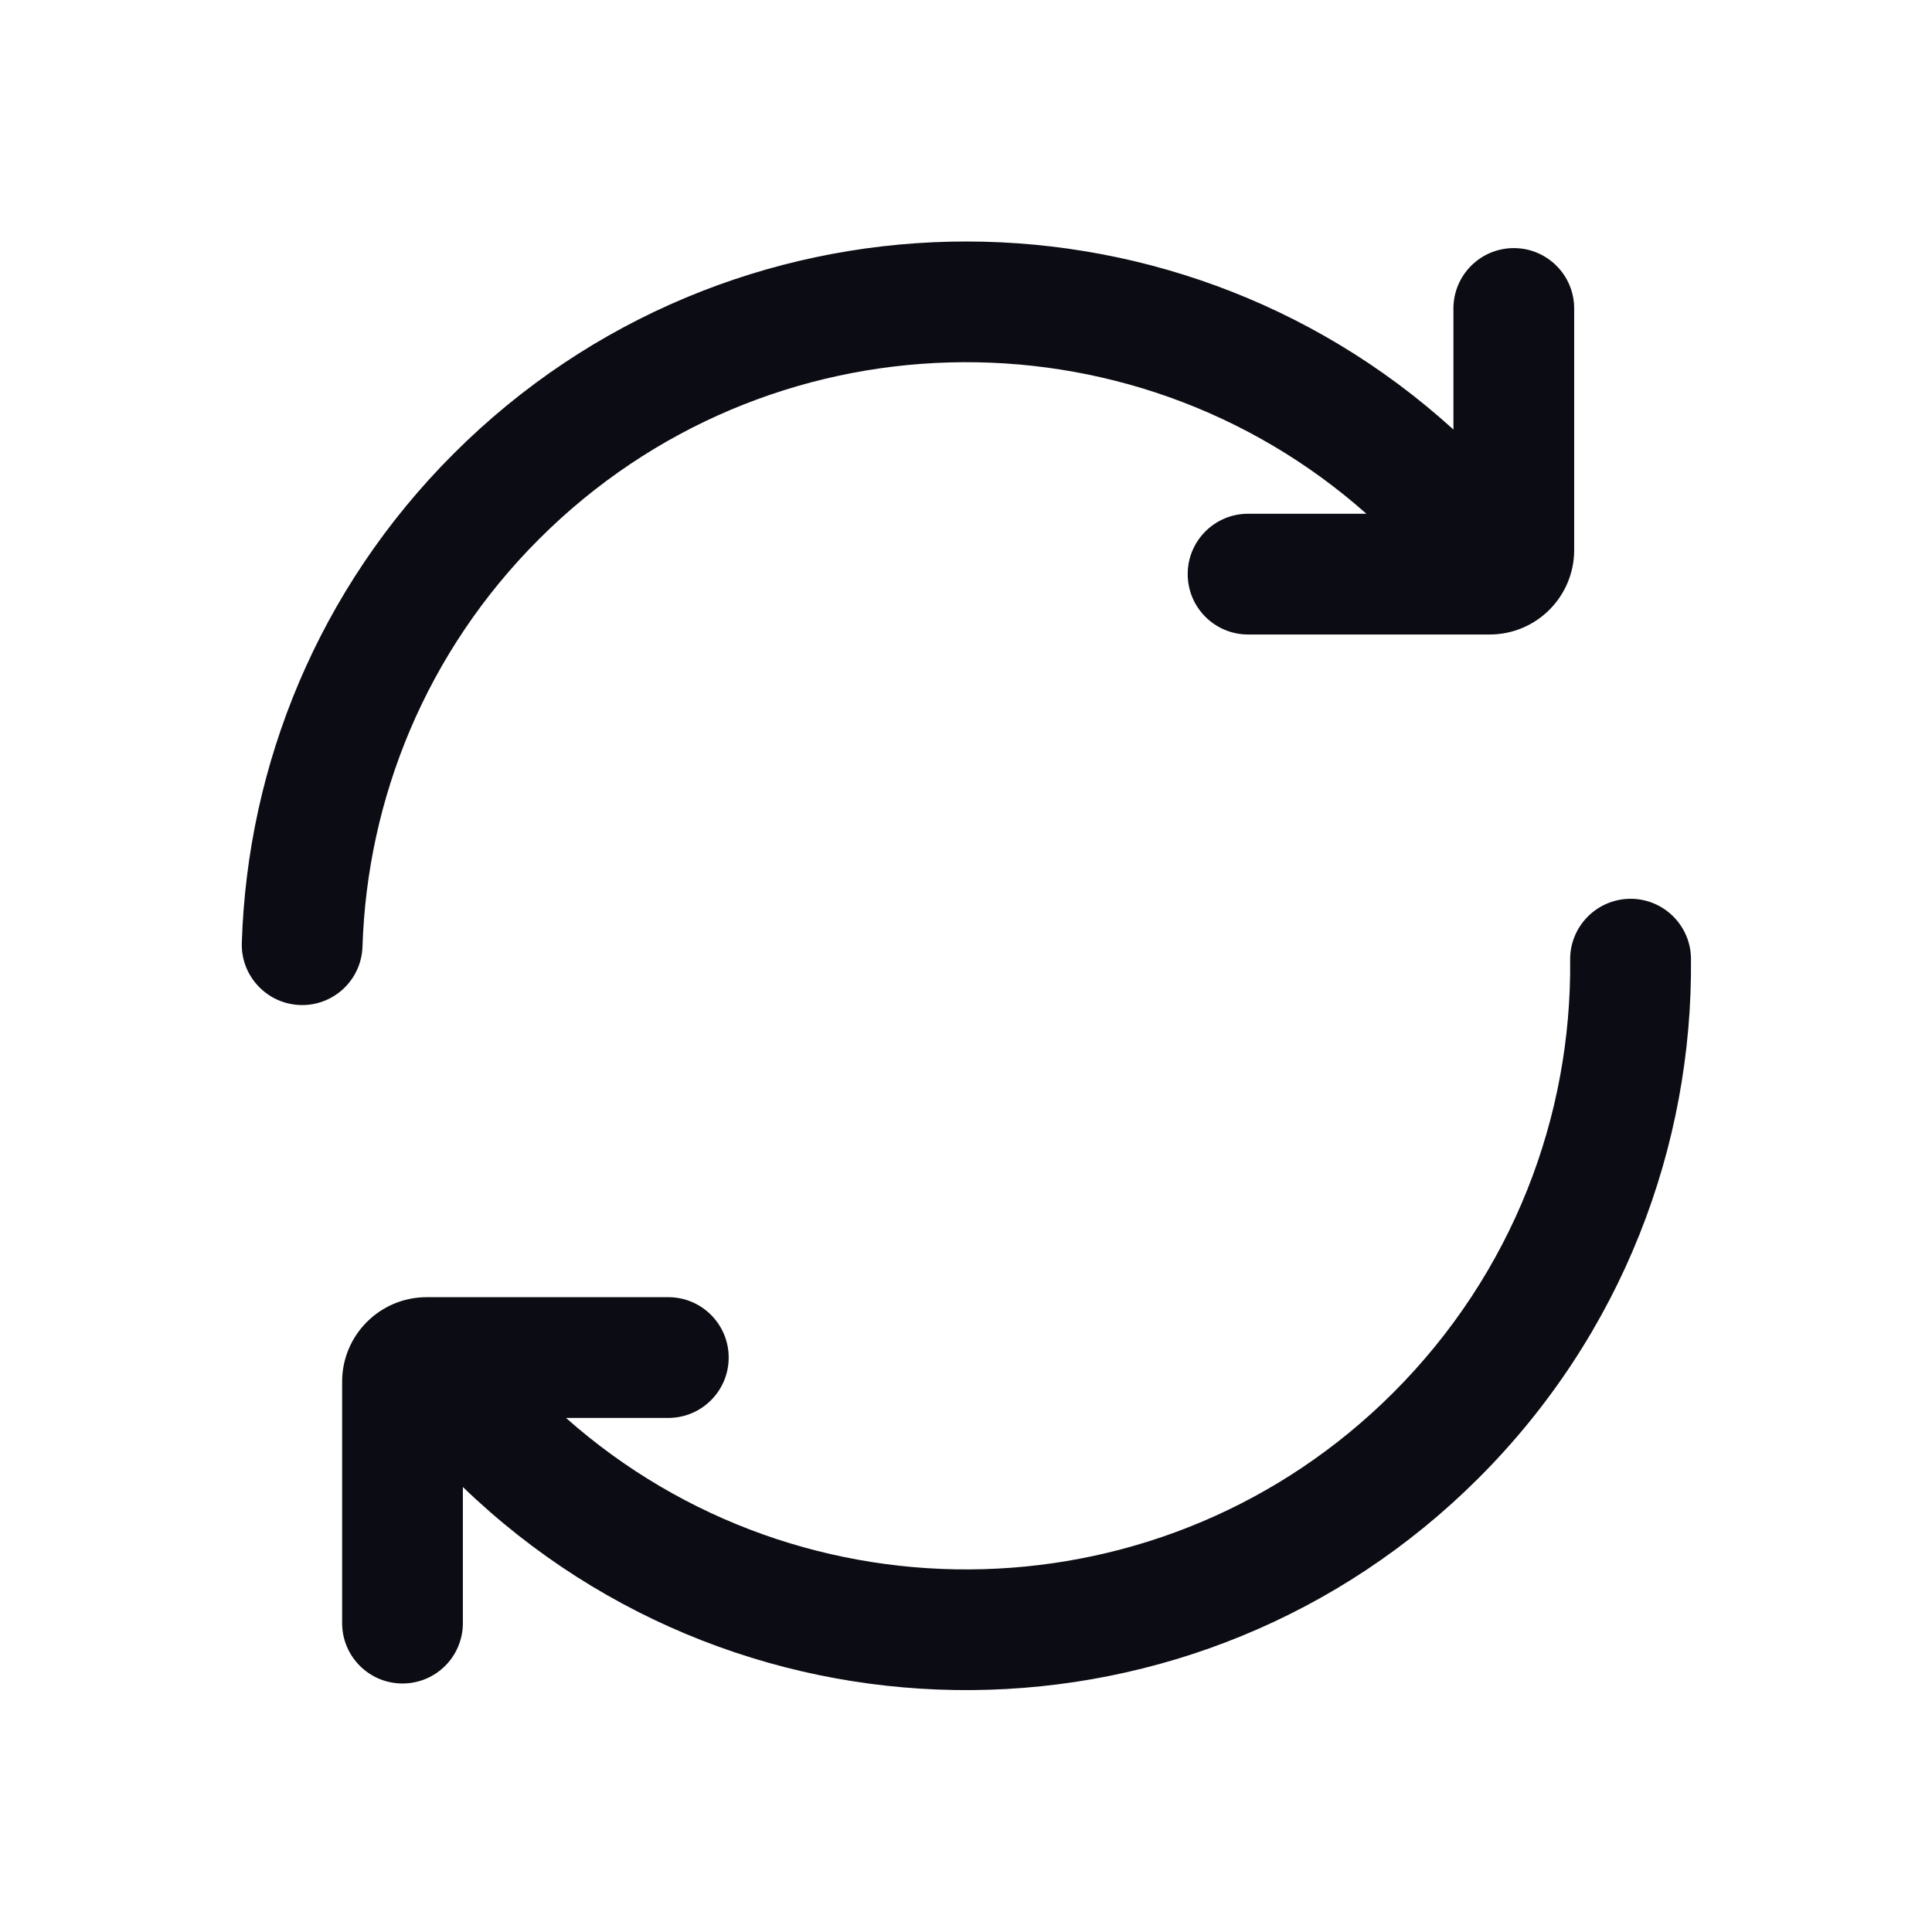 <svg width="24" height="24" viewBox="0 0 24 24" fill="none" xmlns="http://www.w3.org/2000/svg">
<path d="M16.974 6.382C14.028 3.771 9.518 3.876 6.697 6.696C5.293 8.099 4.562 9.919 4.503 11.759C4.49 12.173 4.144 12.498 3.73 12.485C3.316 12.471 2.99 12.125 3.004 11.711C3.073 9.506 3.951 7.319 5.636 5.635C9.049 2.224 14.522 2.125 18.055 5.336V3.832C18.055 3.418 18.391 3.082 18.805 3.082C19.22 3.082 19.555 3.418 19.555 3.832V6.832C19.555 7.412 19.085 7.882 18.505 7.882H15.504C15.09 7.882 14.754 7.546 14.754 7.132C14.754 6.717 15.09 6.382 15.504 6.382H16.974Z" fill="#0C0C14"/>
<path d="M21.006 11.908C21.002 11.494 20.663 11.161 20.248 11.165C19.834 11.17 19.501 11.509 19.505 11.923C19.525 13.868 18.792 15.816 17.308 17.3C14.487 20.119 9.977 20.224 7.031 17.614H8.302C8.716 17.614 9.052 17.278 9.052 16.864C9.052 16.45 8.716 16.114 8.302 16.114H5.3C4.721 16.114 4.25 16.584 4.25 17.164L4.25 20.163C4.25 20.577 4.586 20.913 5 20.913C5.415 20.913 5.75 20.577 5.75 20.163L5.75 18.472C9.275 21.873 14.891 21.836 18.369 18.36C20.15 16.58 21.029 14.239 21.006 11.908Z" fill="#0C0C14"/>
</svg>
